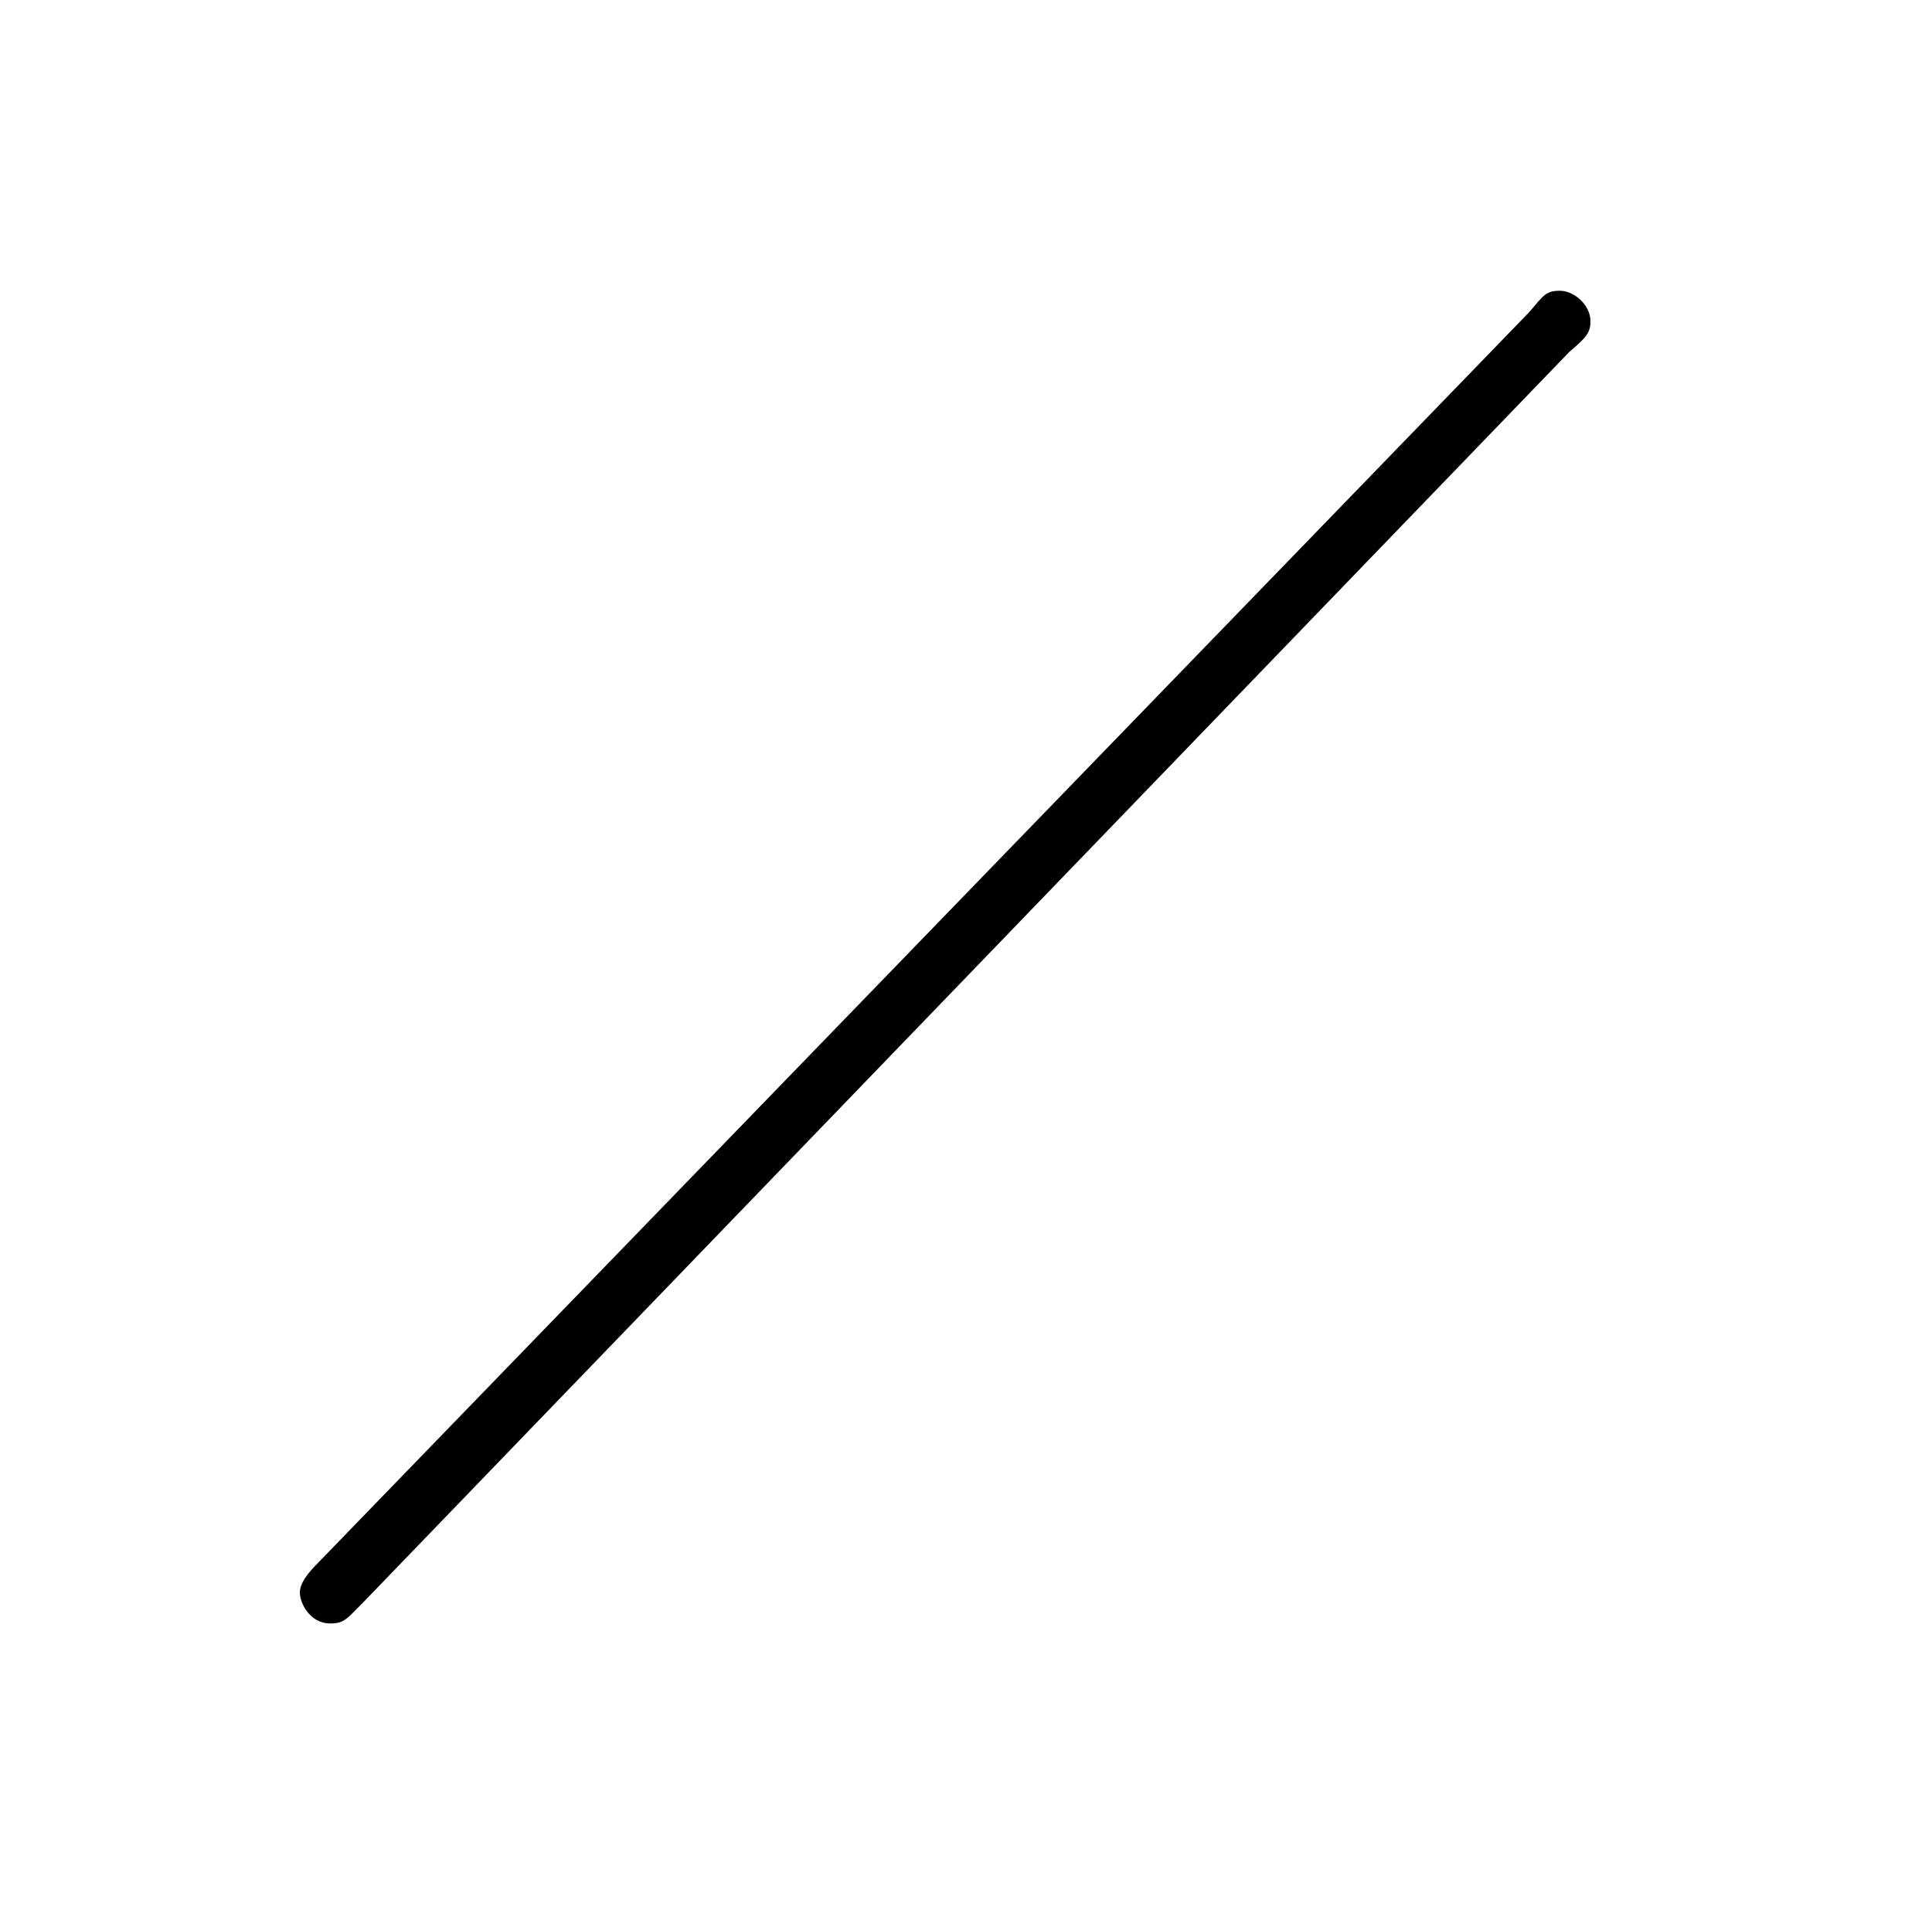 <?xml version="1.0" encoding="UTF-8"?>
<svg xmlns="http://www.w3.org/2000/svg" xmlns:xlink="http://www.w3.org/1999/xlink" width="12.841pt" height="12.785pt" viewBox="0 0 12.841 12.785" version="1.1">
<defs>
<g>
<symbol overflow="visible" id="glyph0-0">
<path style="stroke:none;" d=""/>
</symbol>
<symbol overflow="visible" id="glyph0-1">
<path style="stroke:none;" d="M 8.438 -6.516 C 8.547 -6.609 8.578 -6.641 8.578 -6.719 C 8.578 -6.828 8.469 -6.922 8.375 -6.922 C 8.281 -6.922 8.266 -6.891 8.172 -6.781 L 0.125 1.531 C 0.047 1.609 0 1.672 0 1.734 C 0 1.797 0.062 1.938 0.203 1.938 C 0.297 1.938 0.312 1.906 0.422 1.797 Z "/>
</symbol>
</g>
</defs>
<g id="surface1">
<g style="fill:rgb(0%,0%,0%);fill-opacity:1;">
  <use xlink:href="#glyph0-1" x="1.993" y="8.855"/>
</g>
</g>
</svg>
